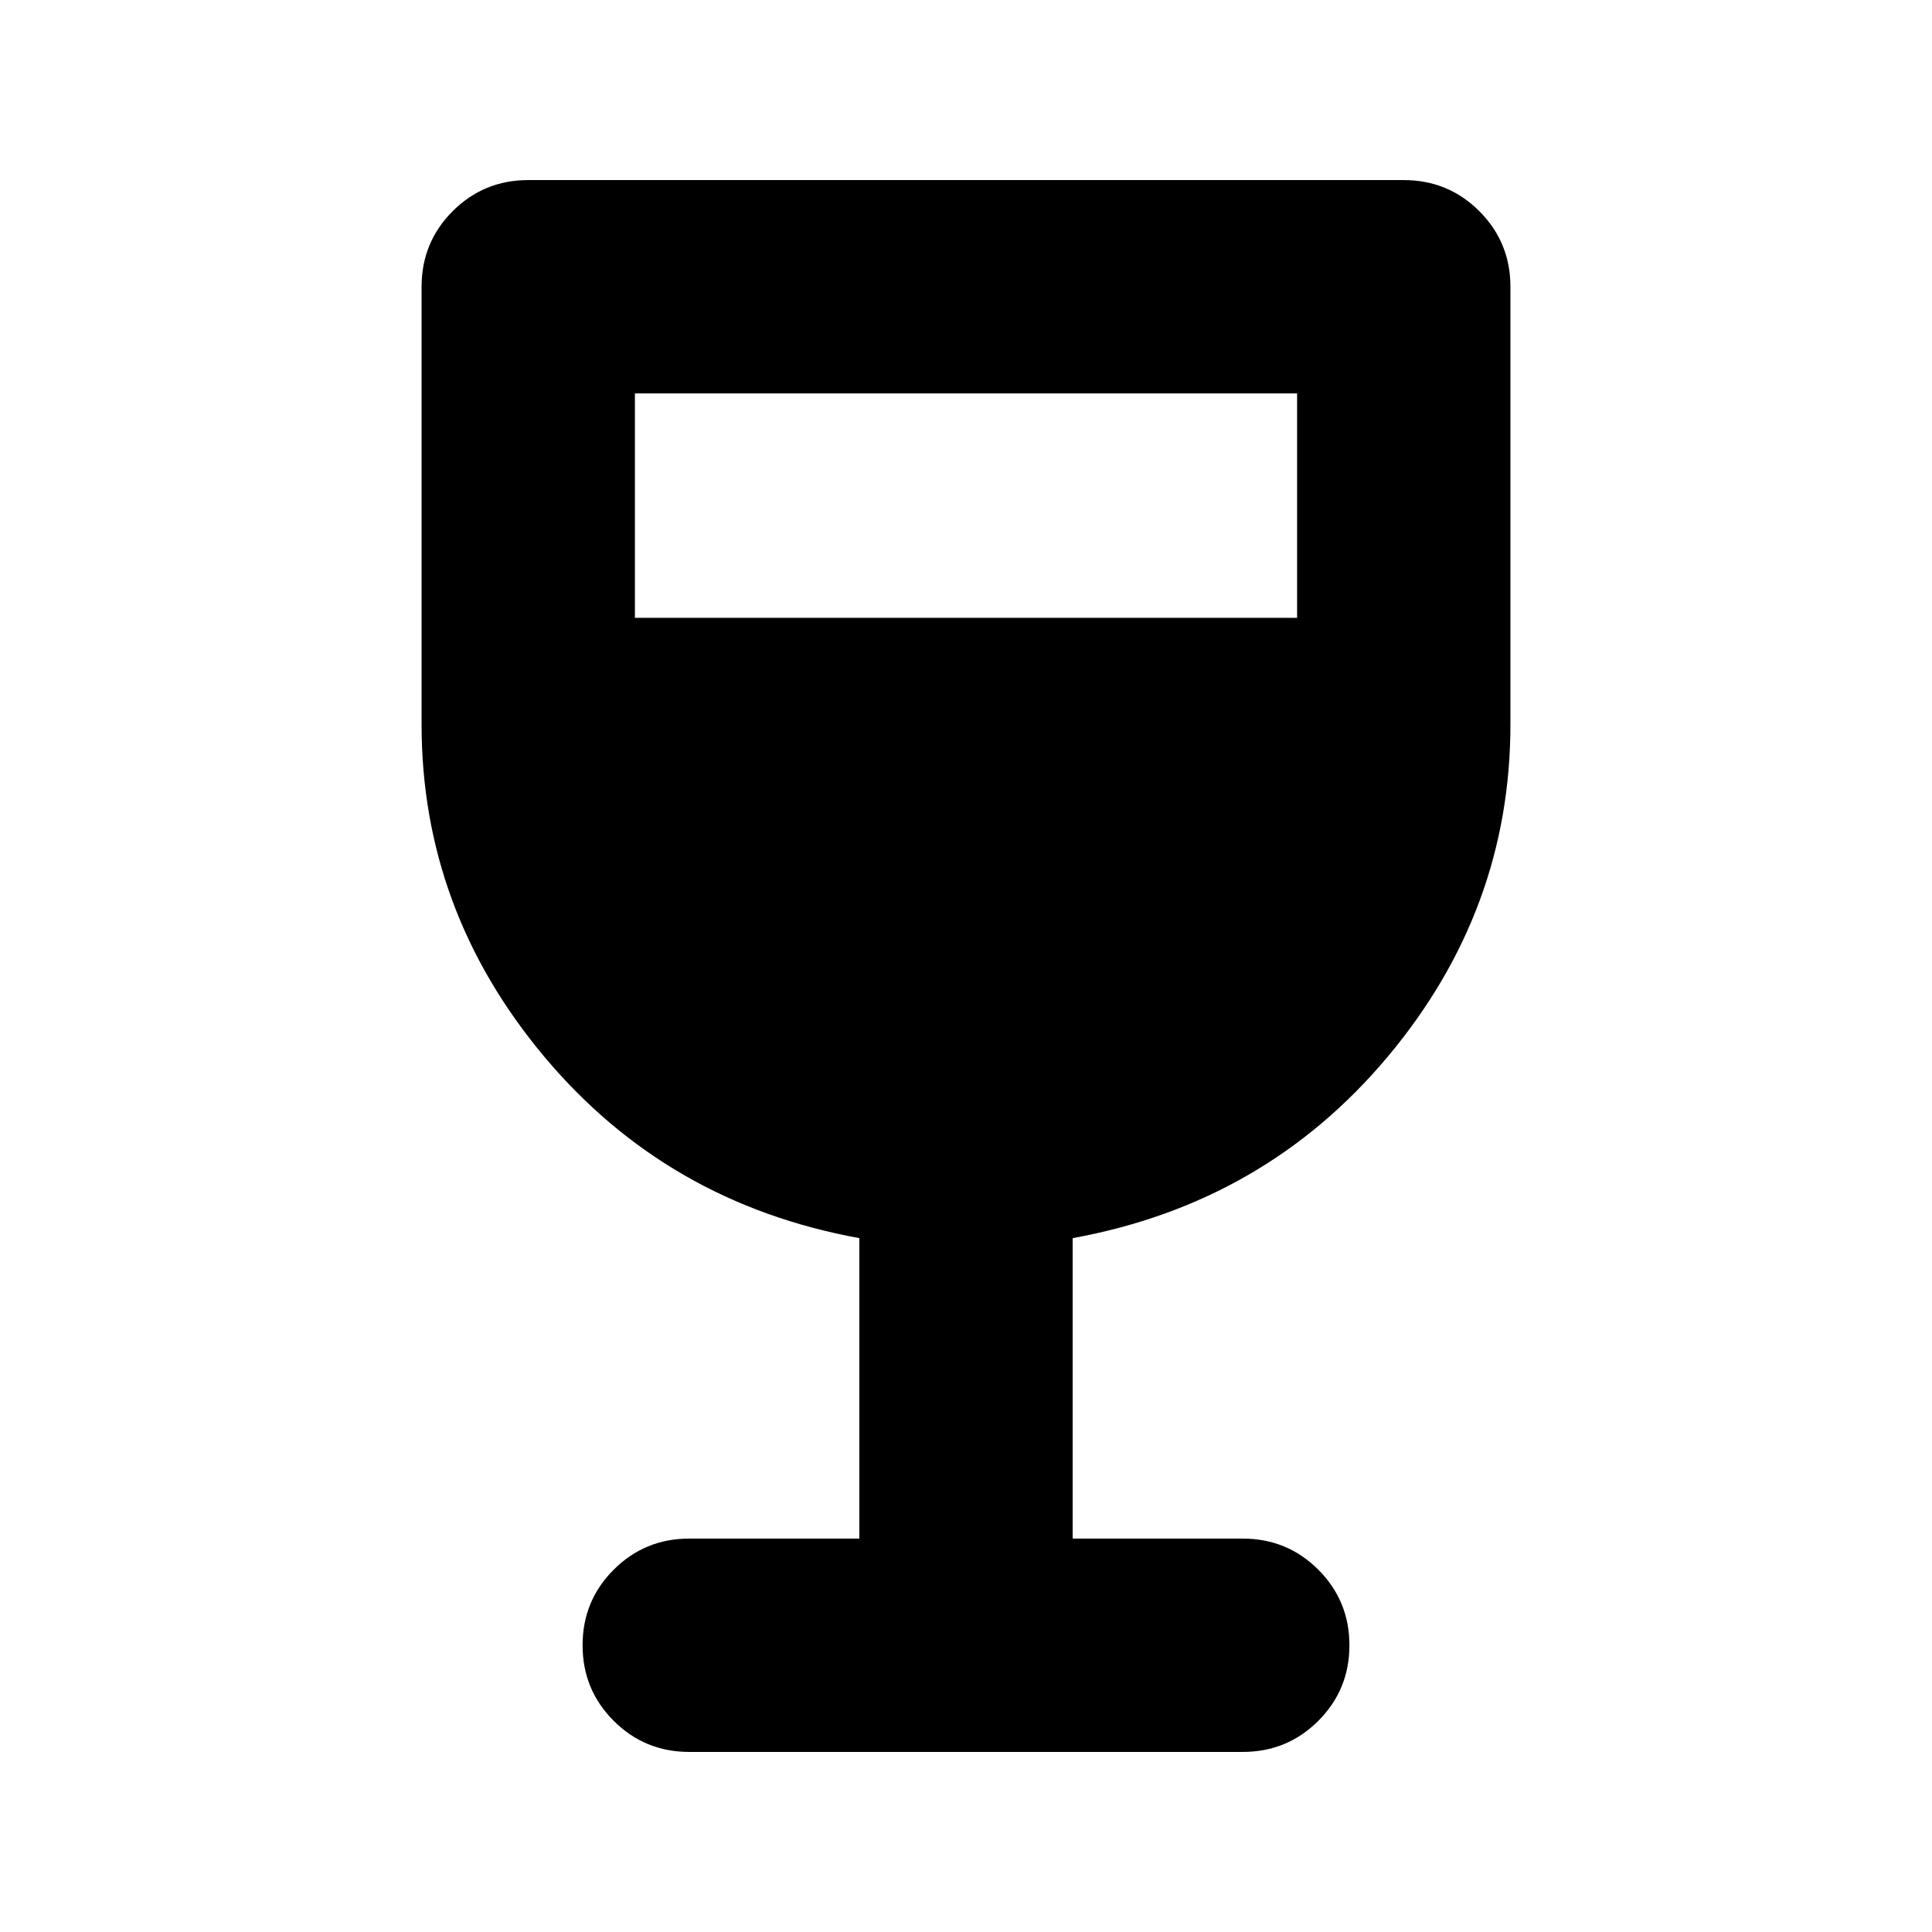 <svg xmlns="http://www.w3.org/2000/svg" height="24" viewBox="0 -960 960 960" width="24"><path d="M427-195.48v-149.3q-95.61-17.39-156.57-90.18-60.95-72.78-60.95-165.04v-217.52q0-22.09 15.45-37.55 15.46-15.45 37.55-15.45h435.04q22.09 0 37.55 15.45 15.45 15.46 15.45 37.55V-600q0 92.26-60.95 165.04-60.96 72.79-156.57 90.18v149.3h84.52q22.09 0 37.55 15.46 15.45 15.46 15.45 37.54 0 22.09-15.45 37.55-15.46 15.45-37.55 15.45H342.48q-22.09 0-37.55-15.45-15.45-15.46-15.45-37.55 0-22.08 15.45-37.54 15.46-15.46 37.55-15.46H427ZM315.48-653h329.04v-111.52H315.48V-653Z"/></svg>